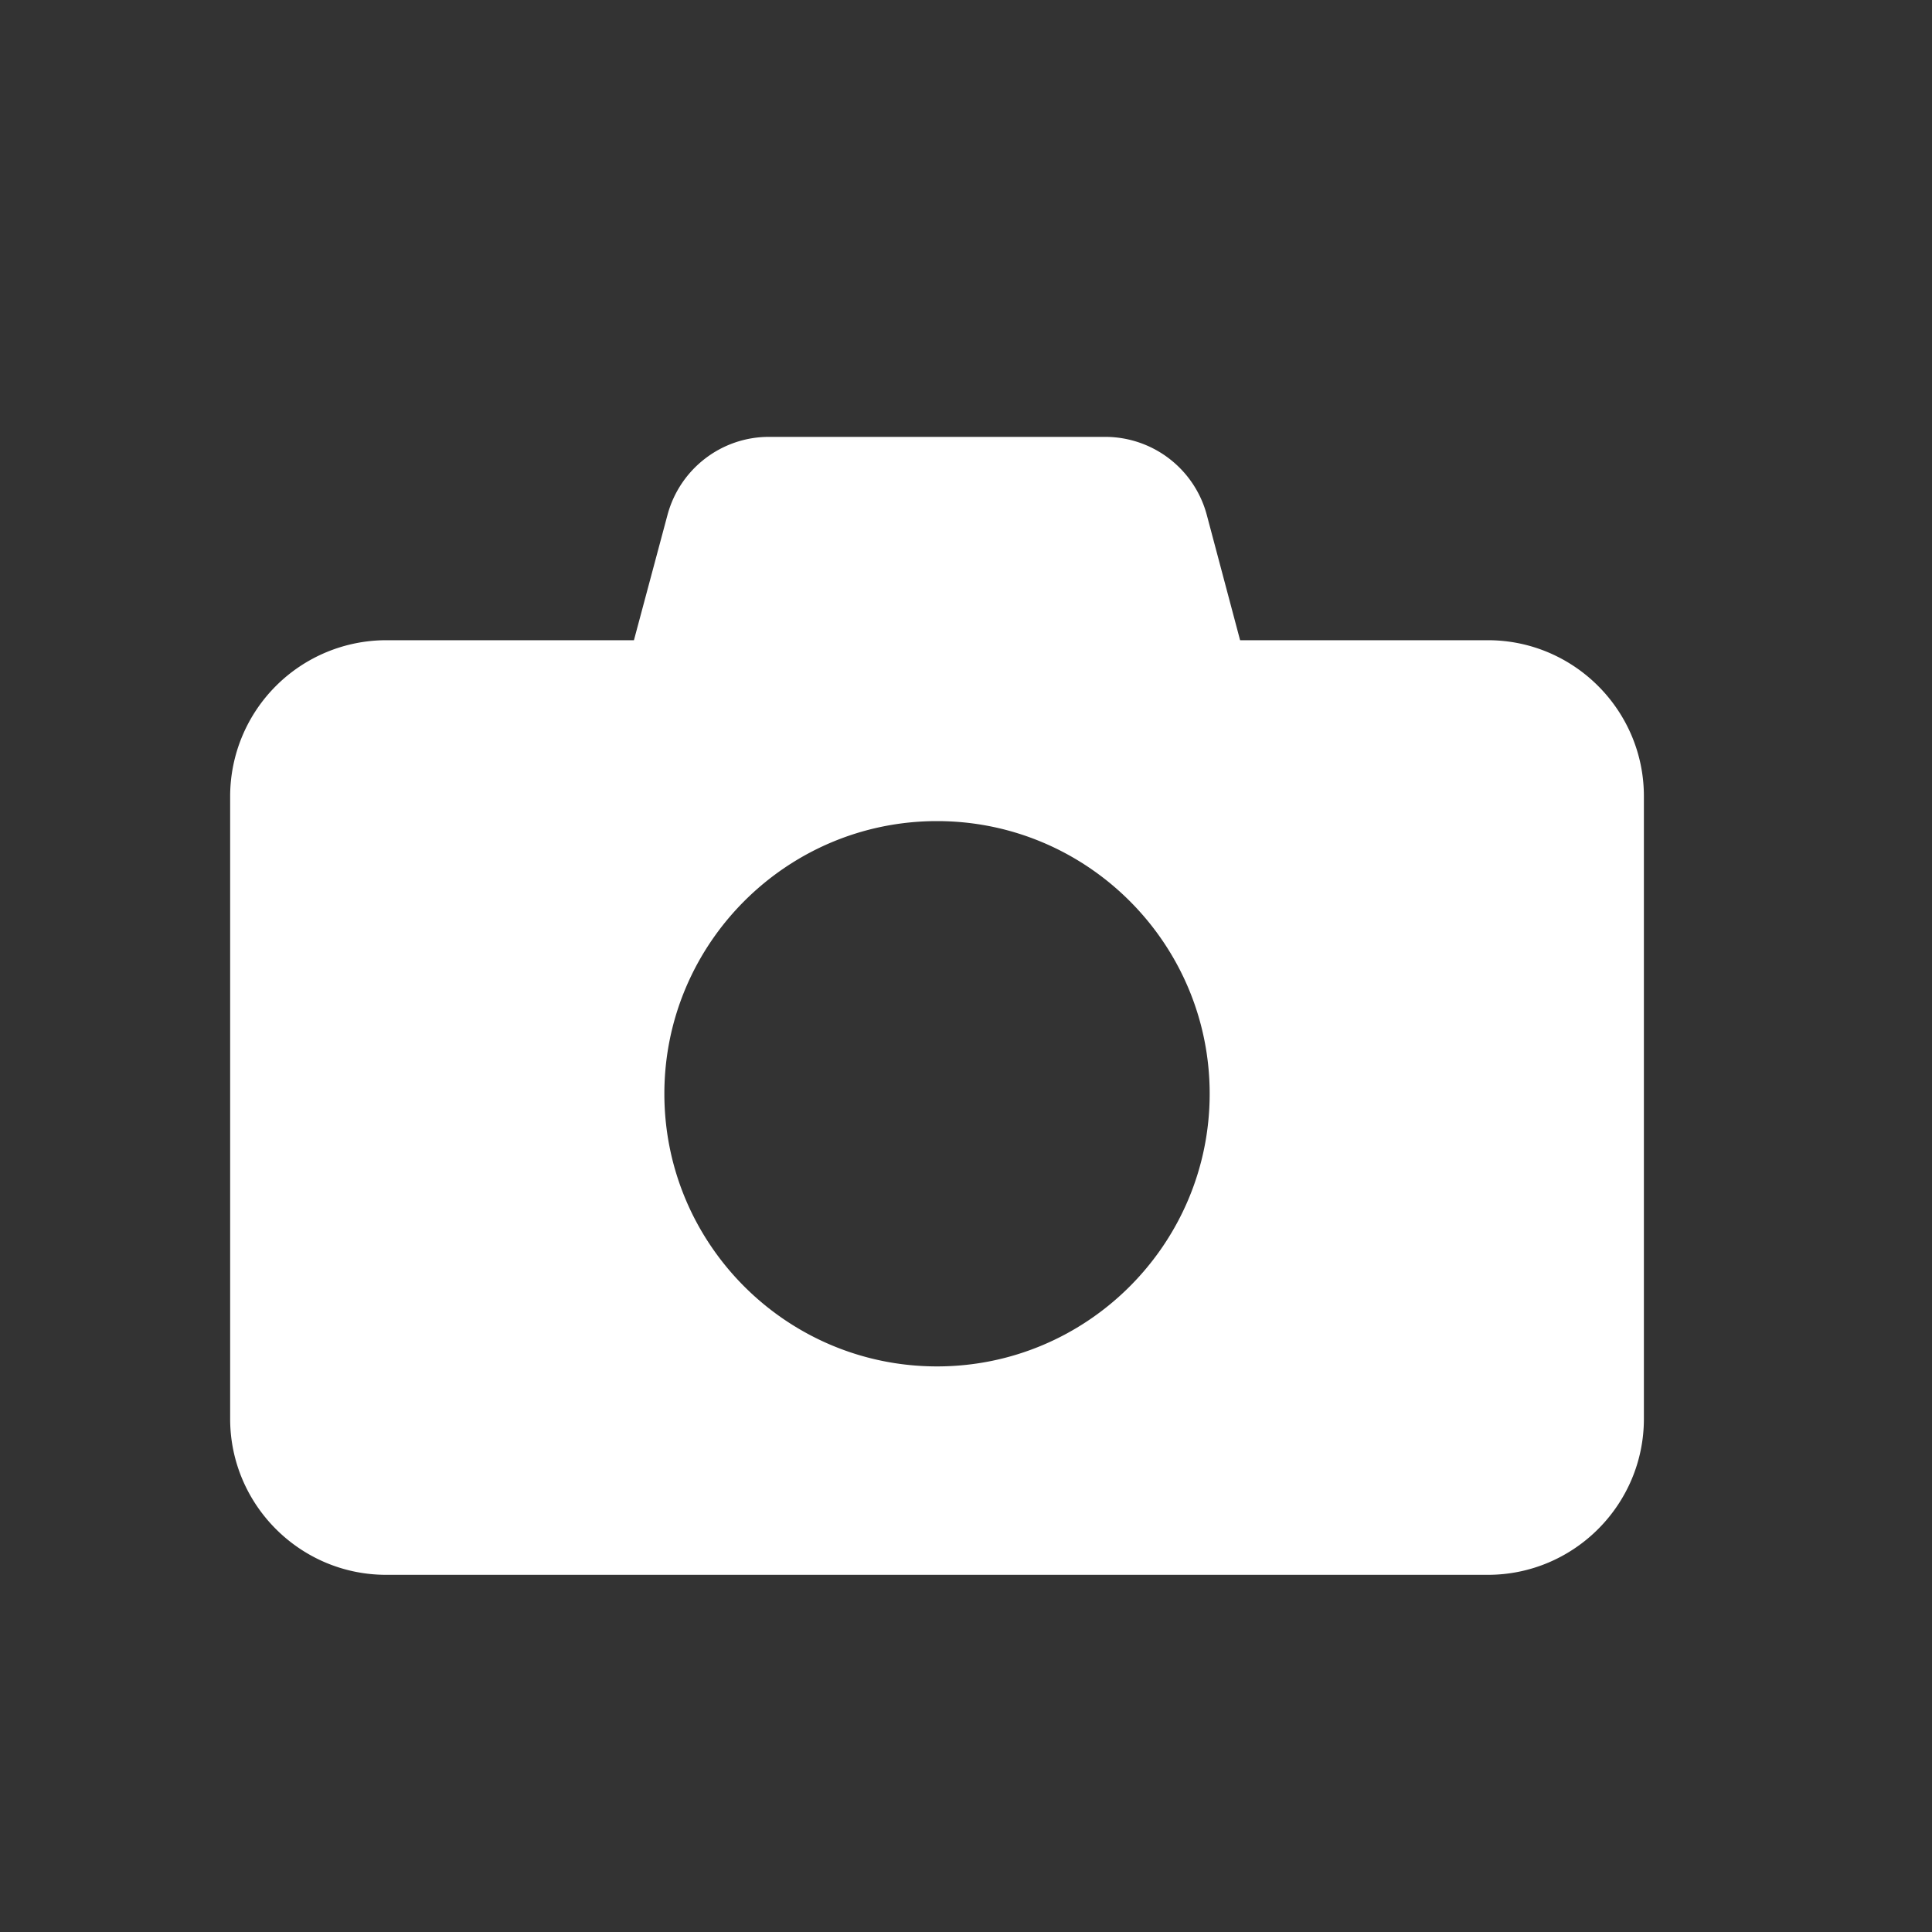 <?xml version="1.0" standalone="no"?><!DOCTYPE svg PUBLIC "-//W3C//DTD SVG 1.1//EN" "http://www.w3.org/Graphics/SVG/1.1/DTD/svg11.dtd"><svg t="1586148067707" class="icon" viewBox="0 0 1024 1024" version="1.1" xmlns="http://www.w3.org/2000/svg" p-id="10291" xmlns:xlink="http://www.w3.org/1999/xlink" width="32" height="32"><rect x="0" y="0" width="1024" height="1024" fill="#333333" stroke="none"/><defs><style type="text/css"></style></defs><path d="M788.608 339.328H657.28l-17.664-66.432a55.744 55.744 0 0 0-53.76-41.344H407.552c-25.216 0-47.232 17.024-53.76 41.344l-17.792 66.432H204.672a82.816 82.816 0 0 0-82.688 82.688v329.984c0 45.568 37.12 82.688 82.688 82.688h583.936c45.568 0 82.688-37.12 82.688-82.688V422.016c0-45.568-37.12-82.688-82.688-82.688zM496.64 724.224c-79.744 0-144.512-64.768-144.512-144.512C352.128 499.968 417.024 435.2 496.64 435.2s144.512 64.768 144.512 144.512c0 79.616-64.768 144.512-144.512 144.512z" p-id="10292" fill="#ffffff"></path></svg>